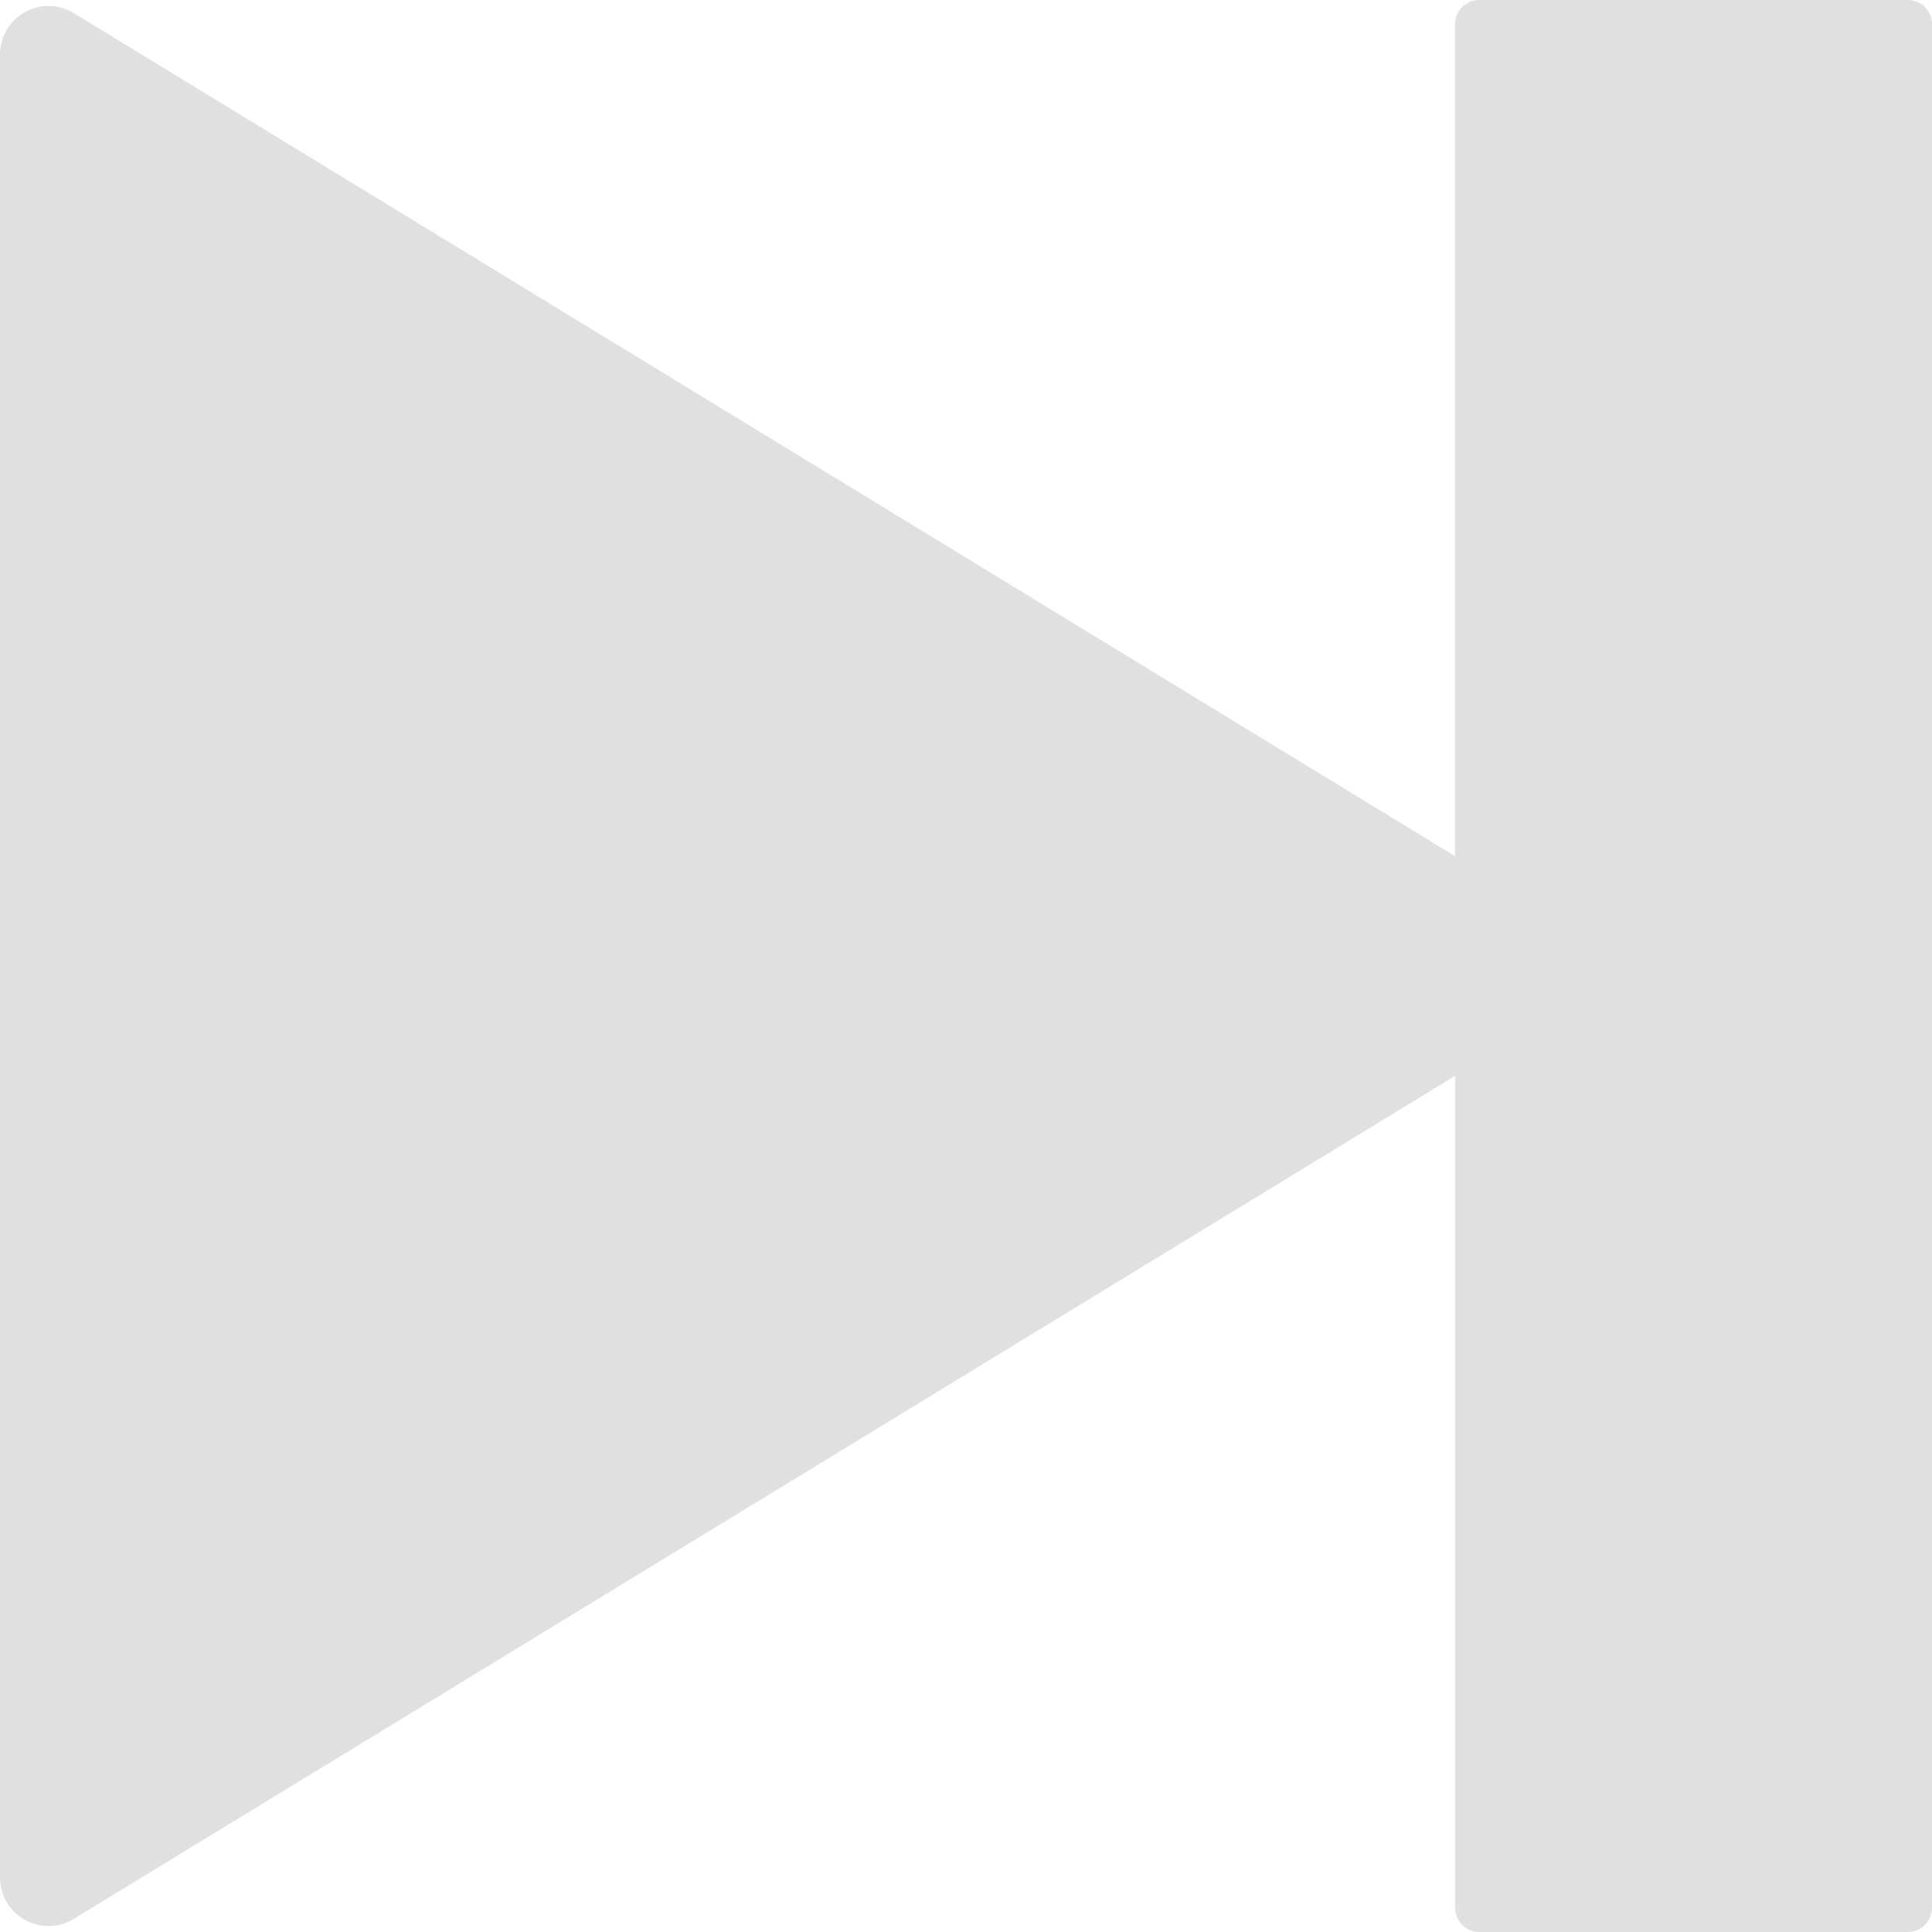 <svg xmlns="http://www.w3.org/2000/svg" width="15.25" height="15.25" viewBox="0 0 15.25 15.25">
  <path id="Icon_ionic-ios-skip-forward" data-name="Icon ionic-ios-skip-forward" d="M18.235,6.941v6.567L7.327,6.85a.383.383,0,0,0-.577.329V21.571a.383.383,0,0,0,.577.329l10.909-6.658v6.567a.191.191,0,0,0,.191.191h3.384A.191.191,0,0,0,22,21.809V6.941a.191.191,0,0,0-.191-.191H18.426A.191.191,0,0,0,18.235,6.941Z" transform="translate(-6.75 -6.75)" fill="rgba(196,196,196,0.52)"/>
</svg>
